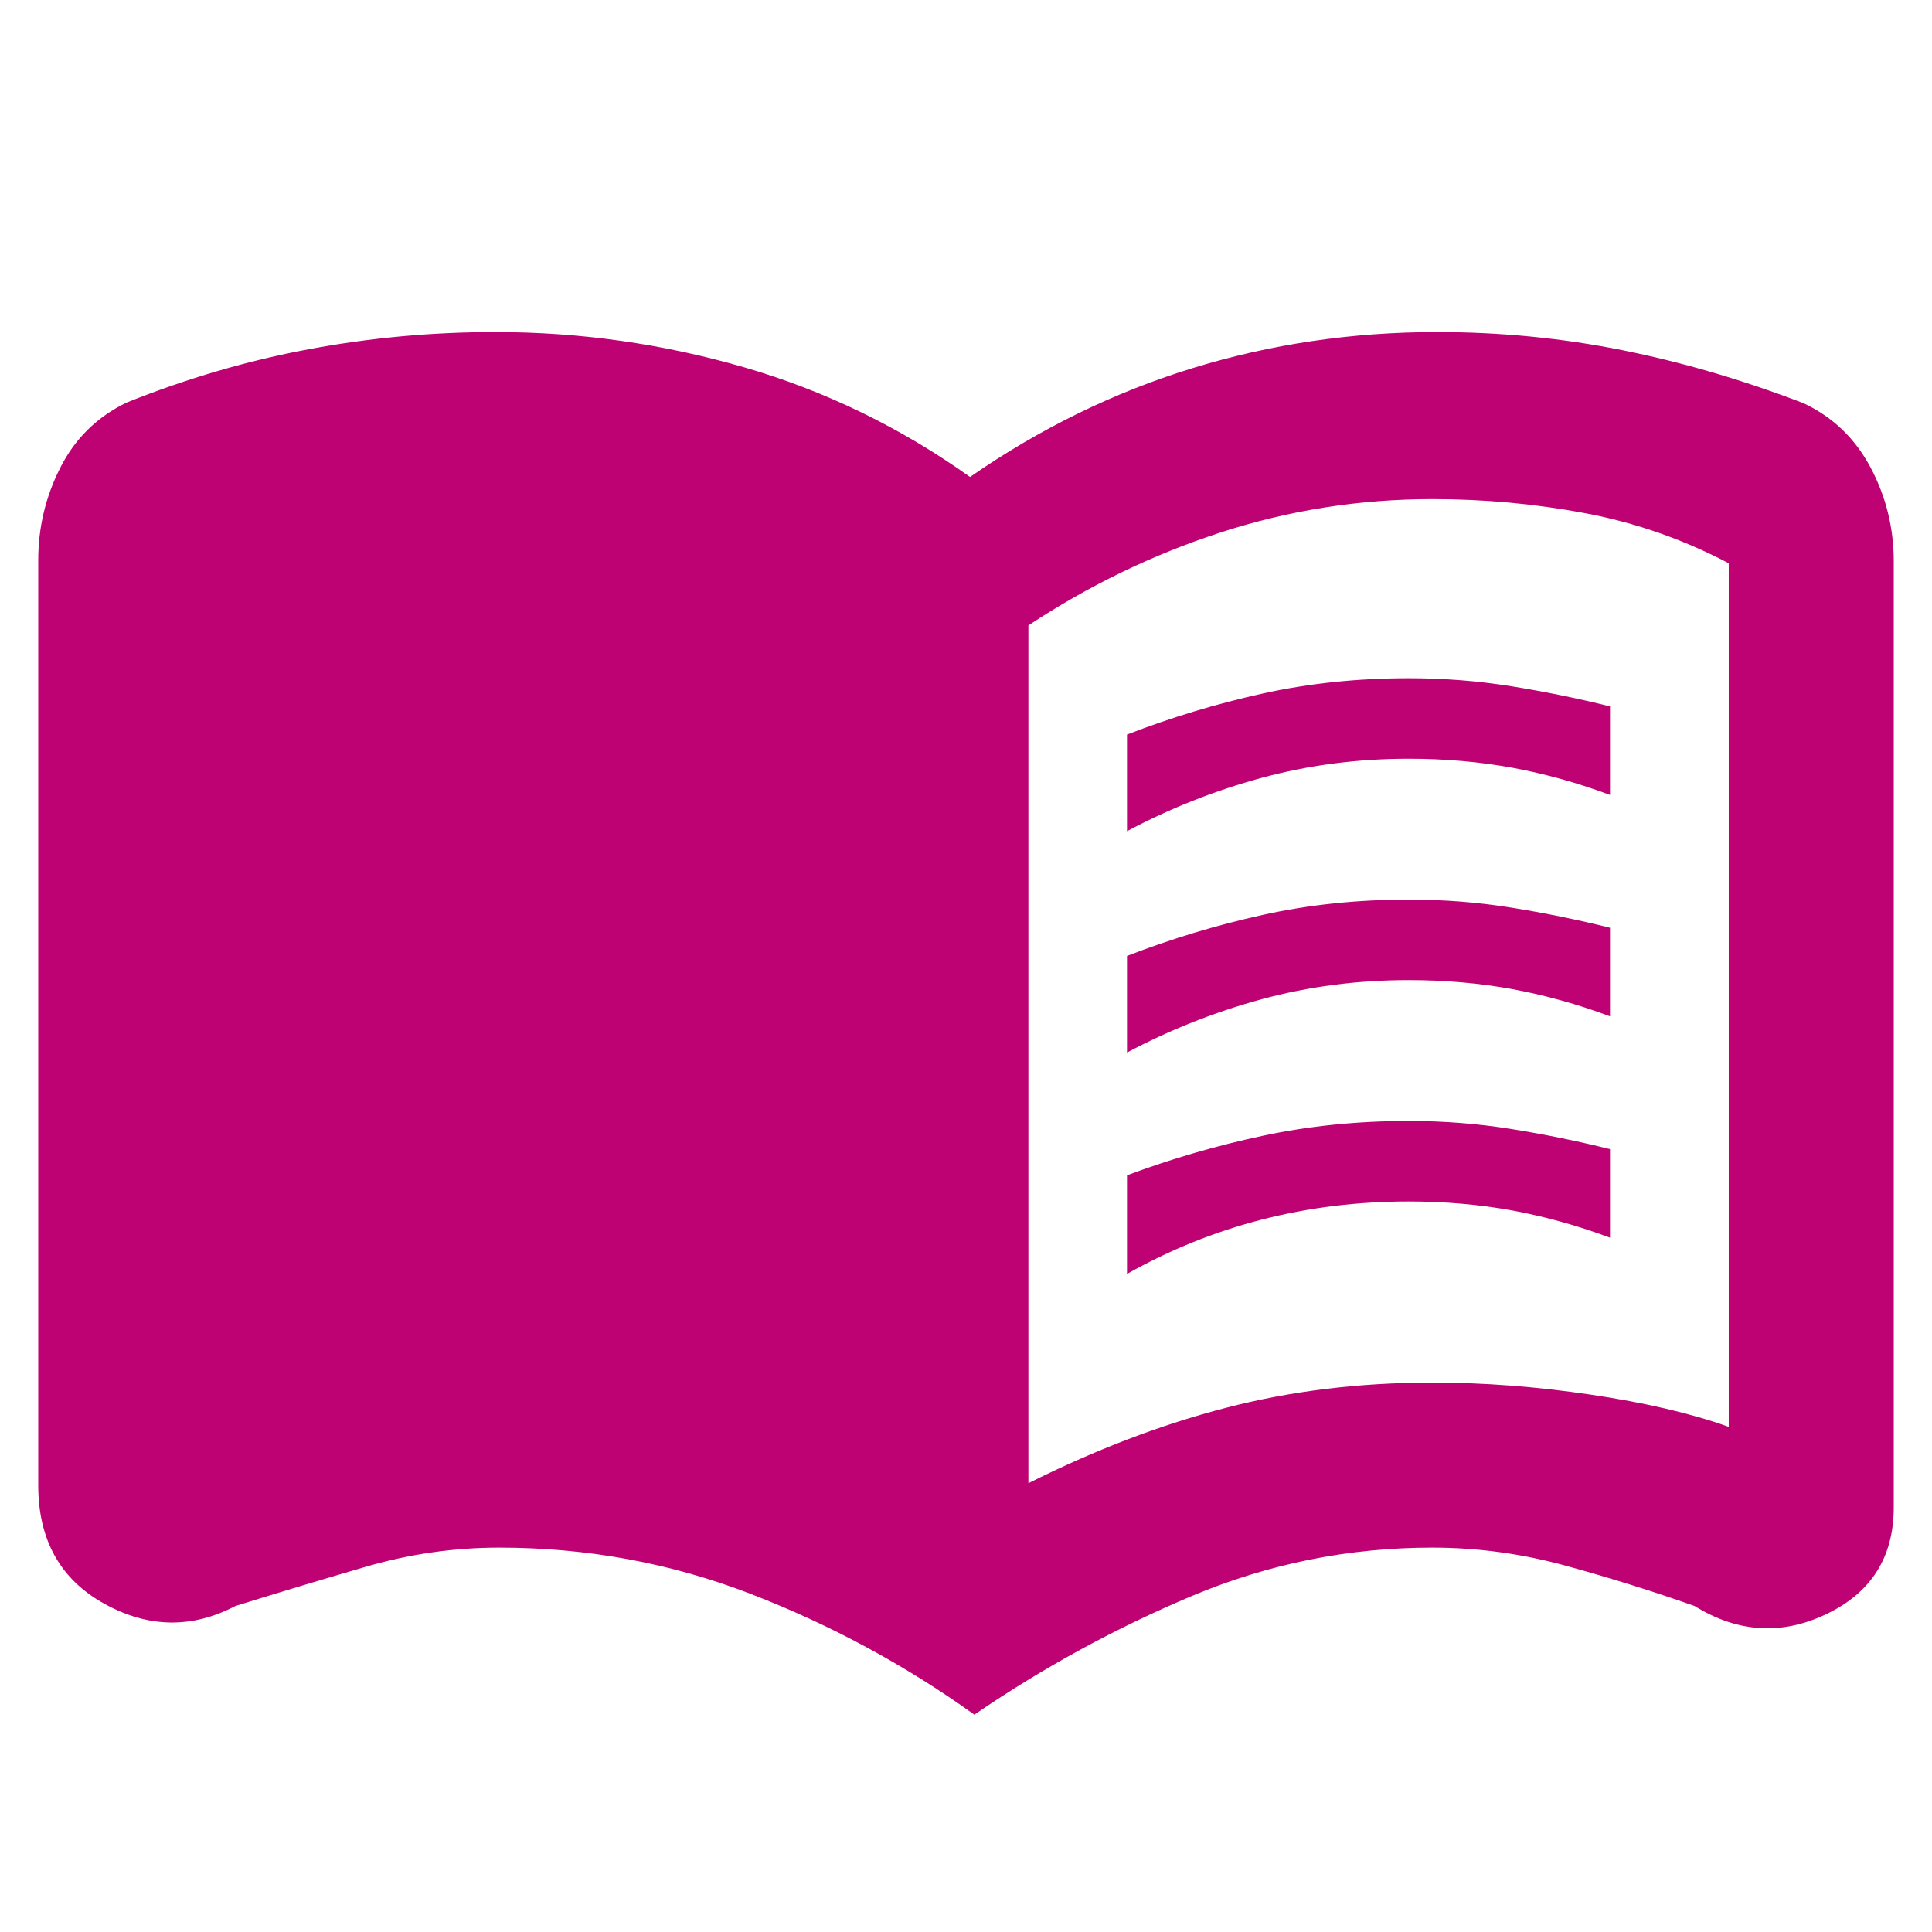 <svg width="24" height="24" viewBox="0 0 24 24" fill="none" xmlns="http://www.w3.org/2000/svg">
<path d="M14 10.325V9.125C14.55 8.912 15.112 8.742 15.687 8.615C16.262 8.488 16.866 8.425 17.5 8.425C17.933 8.425 18.358 8.458 18.775 8.525C19.191 8.592 19.6 8.675 20 8.775V9.875C19.6 9.725 19.195 9.613 18.787 9.537C18.379 9.463 17.95 9.425 17.5 9.425C16.866 9.425 16.258 9.504 15.675 9.662C15.091 9.821 14.533 10.042 14 10.325ZM14 15.825V14.6C14.55 14.395 15.112 14.231 15.687 14.109C16.262 13.986 16.866 13.925 17.5 13.925C17.933 13.925 18.358 13.958 18.775 14.025C19.191 14.092 19.6 14.175 20 14.275V15.375C19.6 15.225 19.195 15.113 18.787 15.037C18.379 14.963 17.95 14.925 17.5 14.925C16.866 14.925 16.258 15 15.675 15.15C15.091 15.3 14.533 15.525 14 15.825ZM14 13.075V11.875C14.55 11.662 15.112 11.492 15.687 11.365C16.262 11.238 16.866 11.175 17.5 11.175C17.933 11.175 18.358 11.208 18.775 11.275C19.191 11.342 19.6 11.425 20 11.525V12.625C19.6 12.475 19.195 12.363 18.787 12.287C18.379 12.213 17.95 12.175 17.5 12.175C16.866 12.175 16.258 12.254 15.675 12.412C15.091 12.571 14.533 12.792 14 13.075ZM12.775 18.425C13.608 18.008 14.427 17.696 15.231 17.488C16.036 17.279 16.89 17.175 17.794 17.175C18.431 17.175 19.087 17.225 19.762 17.325C20.437 17.425 21.008 17.558 21.475 17.725V6.997C20.908 6.699 20.314 6.492 19.692 6.375C19.07 6.258 18.437 6.2 17.794 6.2C16.89 6.2 16.015 6.338 15.169 6.612C14.323 6.888 13.525 7.273 12.775 7.769V18.425ZM12.104 21.3C11.242 20.683 10.315 20.182 9.323 19.799C8.331 19.416 7.29 19.225 6.2 19.225C5.642 19.225 5.092 19.304 4.55 19.461C4.007 19.619 3.465 19.782 2.925 19.95C2.384 20.233 1.84 20.224 1.294 19.921C0.748 19.618 0.475 19.128 0.475 18.45V6.958C0.475 6.553 0.566 6.169 0.75 5.808C0.933 5.446 1.208 5.177 1.575 5C2.325 4.7 3.079 4.479 3.838 4.338C4.597 4.196 5.368 4.125 6.152 4.125C7.206 4.125 8.235 4.271 9.241 4.562C10.247 4.854 11.183 5.308 12.05 5.925C12.916 5.325 13.836 4.875 14.809 4.575C15.781 4.275 16.796 4.125 17.852 4.125C18.638 4.125 19.405 4.2 20.153 4.35C20.901 4.5 21.651 4.72 22.404 5.009C22.768 5.18 23.045 5.446 23.237 5.808C23.429 6.169 23.525 6.558 23.525 6.975V18.725C23.525 19.341 23.247 19.782 22.692 20.049C22.136 20.316 21.589 20.283 21.05 19.95C20.526 19.765 19.992 19.598 19.447 19.449C18.903 19.3 18.351 19.225 17.792 19.225C16.755 19.225 15.761 19.425 14.81 19.824C13.859 20.224 12.957 20.716 12.104 21.3Z" fill="#BE0273"/>
</svg>
